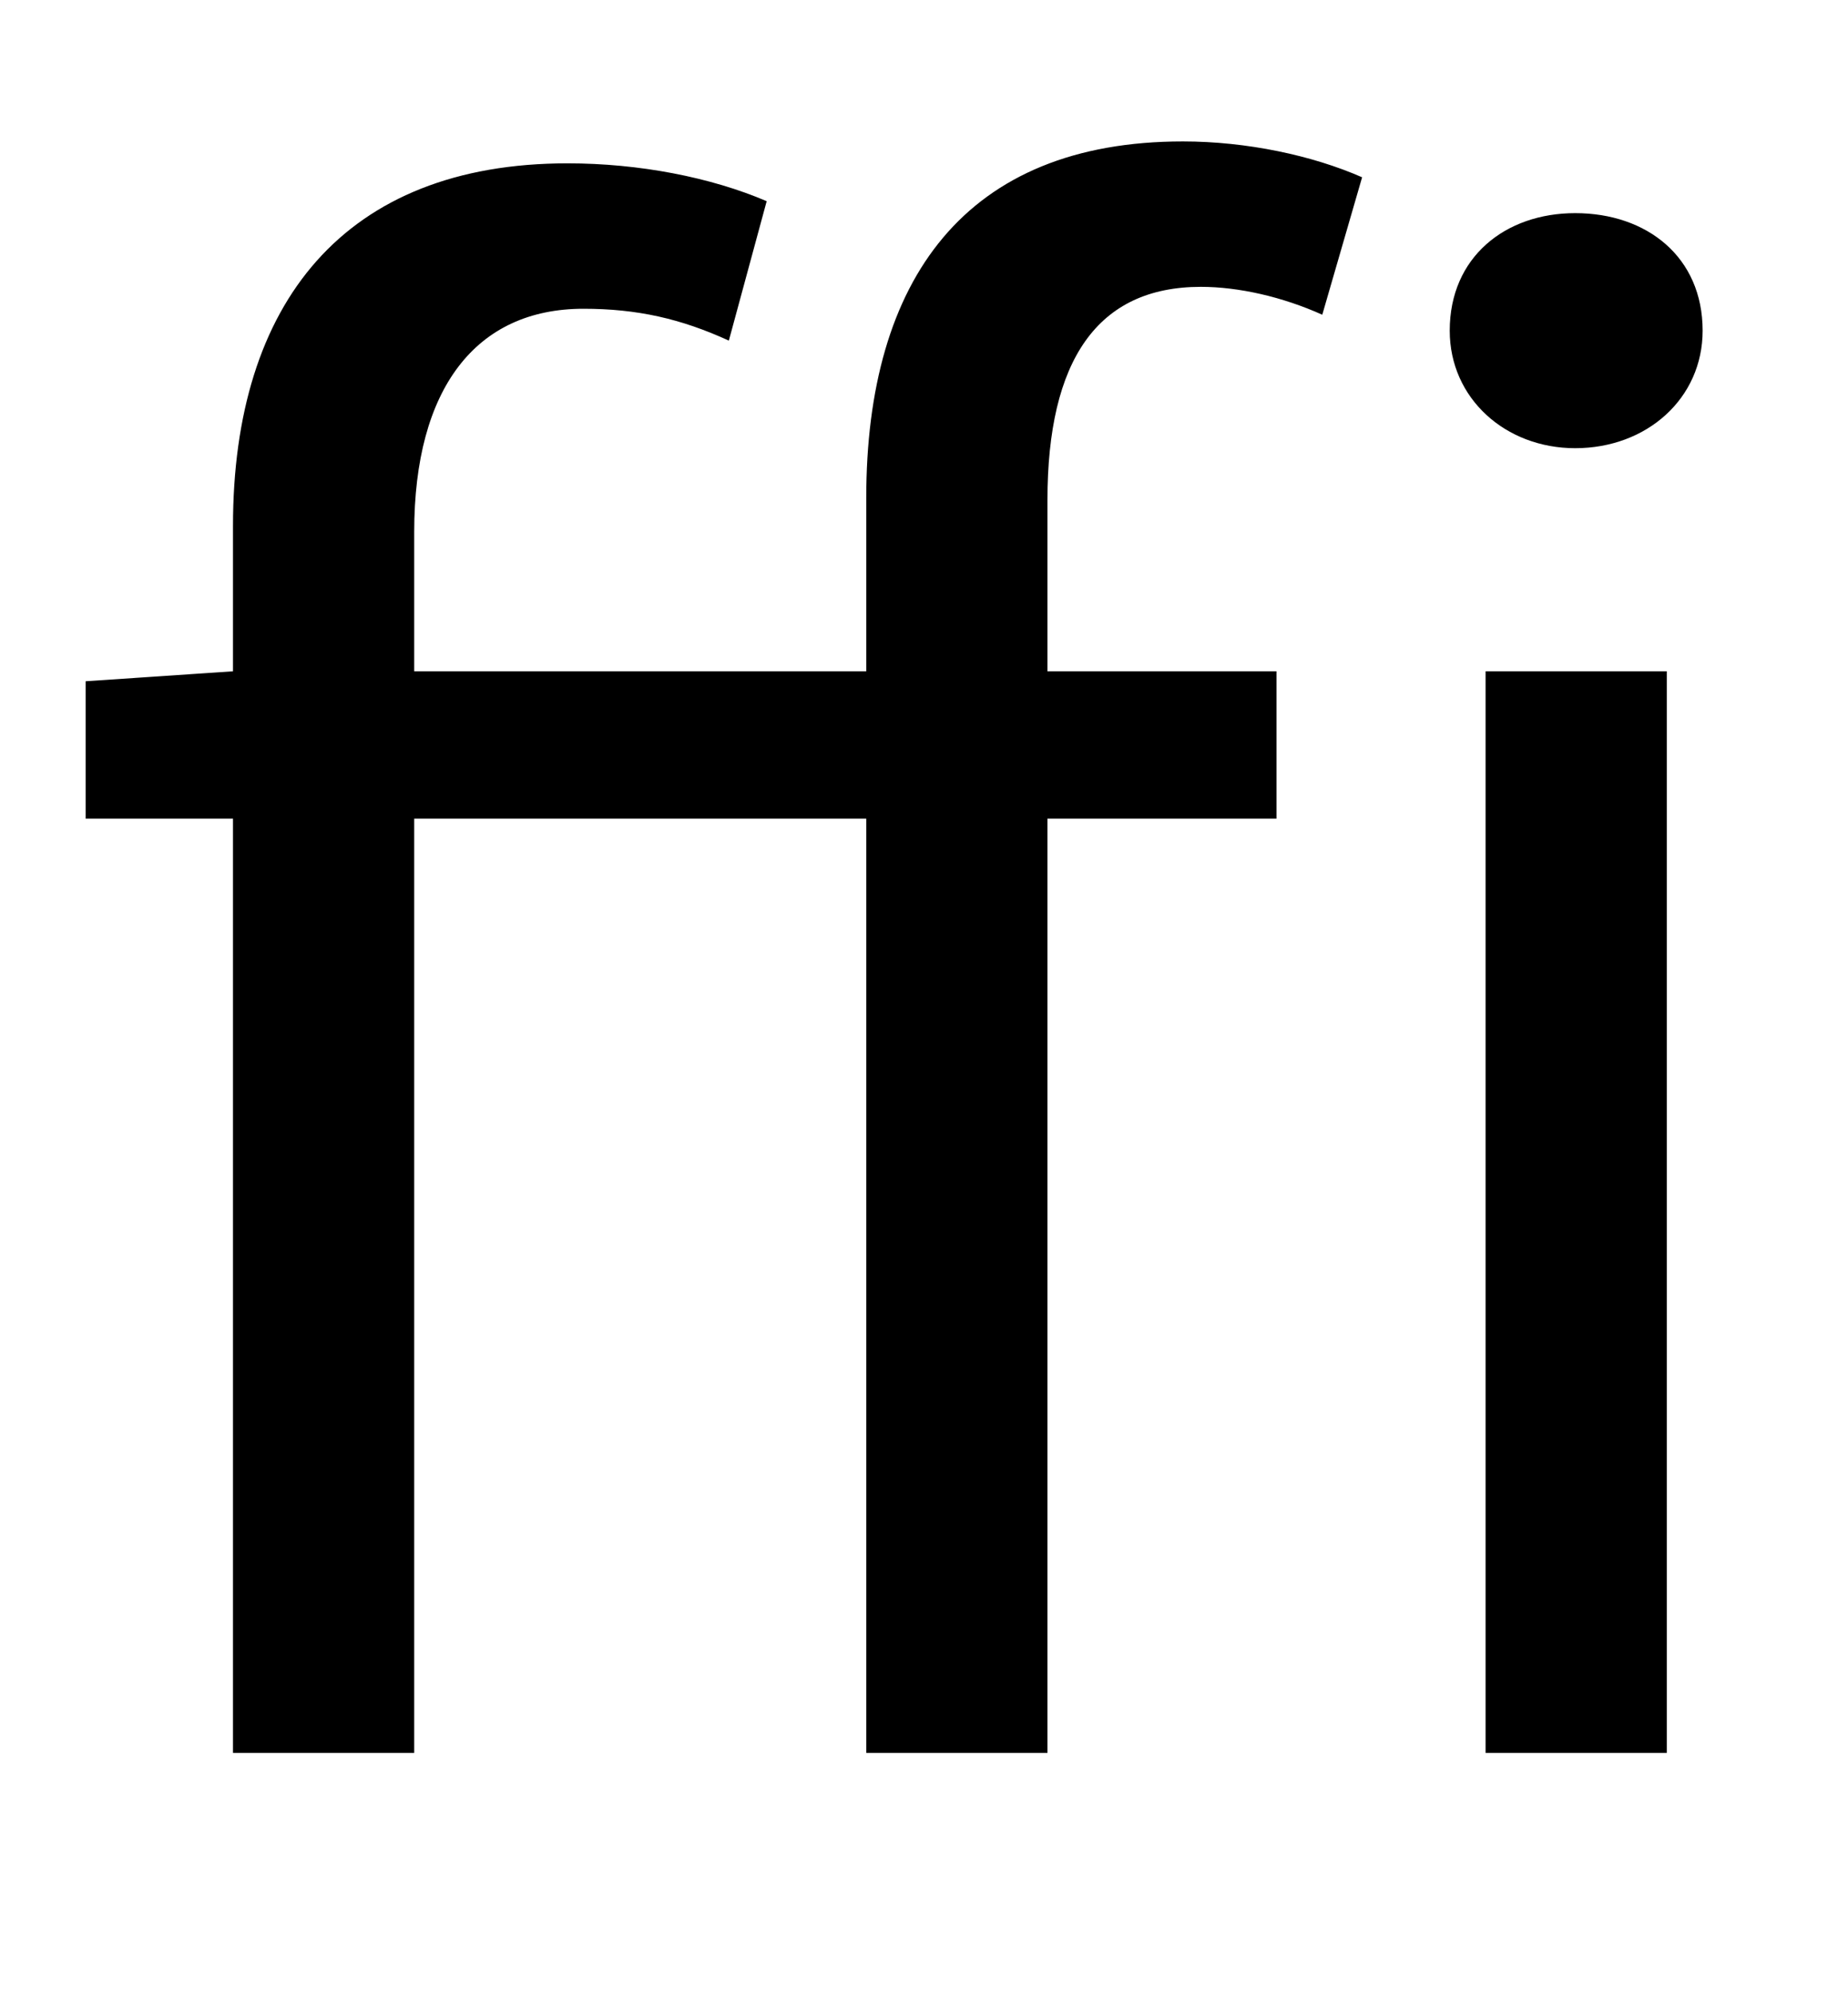 <?xml version="1.0" standalone="no"?>
<!DOCTYPE svg PUBLIC "-//W3C//DTD SVG 1.1//EN" "http://www.w3.org/Graphics/SVG/1.1/DTD/svg11.dtd" >
<svg xmlns="http://www.w3.org/2000/svg" xmlns:xlink="http://www.w3.org/1999/xlink" version="1.1" viewBox="-10 0 928 1000">
   <path fill="currentColor"
d="M425 337v-87c0 -110 50 -179 159 -179c32 0 65 7 90 18l-20 69c-20 -9 -42 -14 -61 -14c-52 0 -77 37 -77 107v86h115v74h-115v469h-91v-469h-227v469h-91v-469h-74v-69l74 -5v-73c0 -112 56 -182 168 -182c36 0 72 7 100 19l-19 70c-24 -11 -46 -16 -73 -16
c-54 0 -85 40 -85 112v70h227zM736 880v-543h91v543h-91zM781 107c36 0 64 22 64 59c0 34 -28 59 -64 59c-35 0 -63 -25 -63 -59c0 -37 28 -59 63 -59z" />
</svg>
